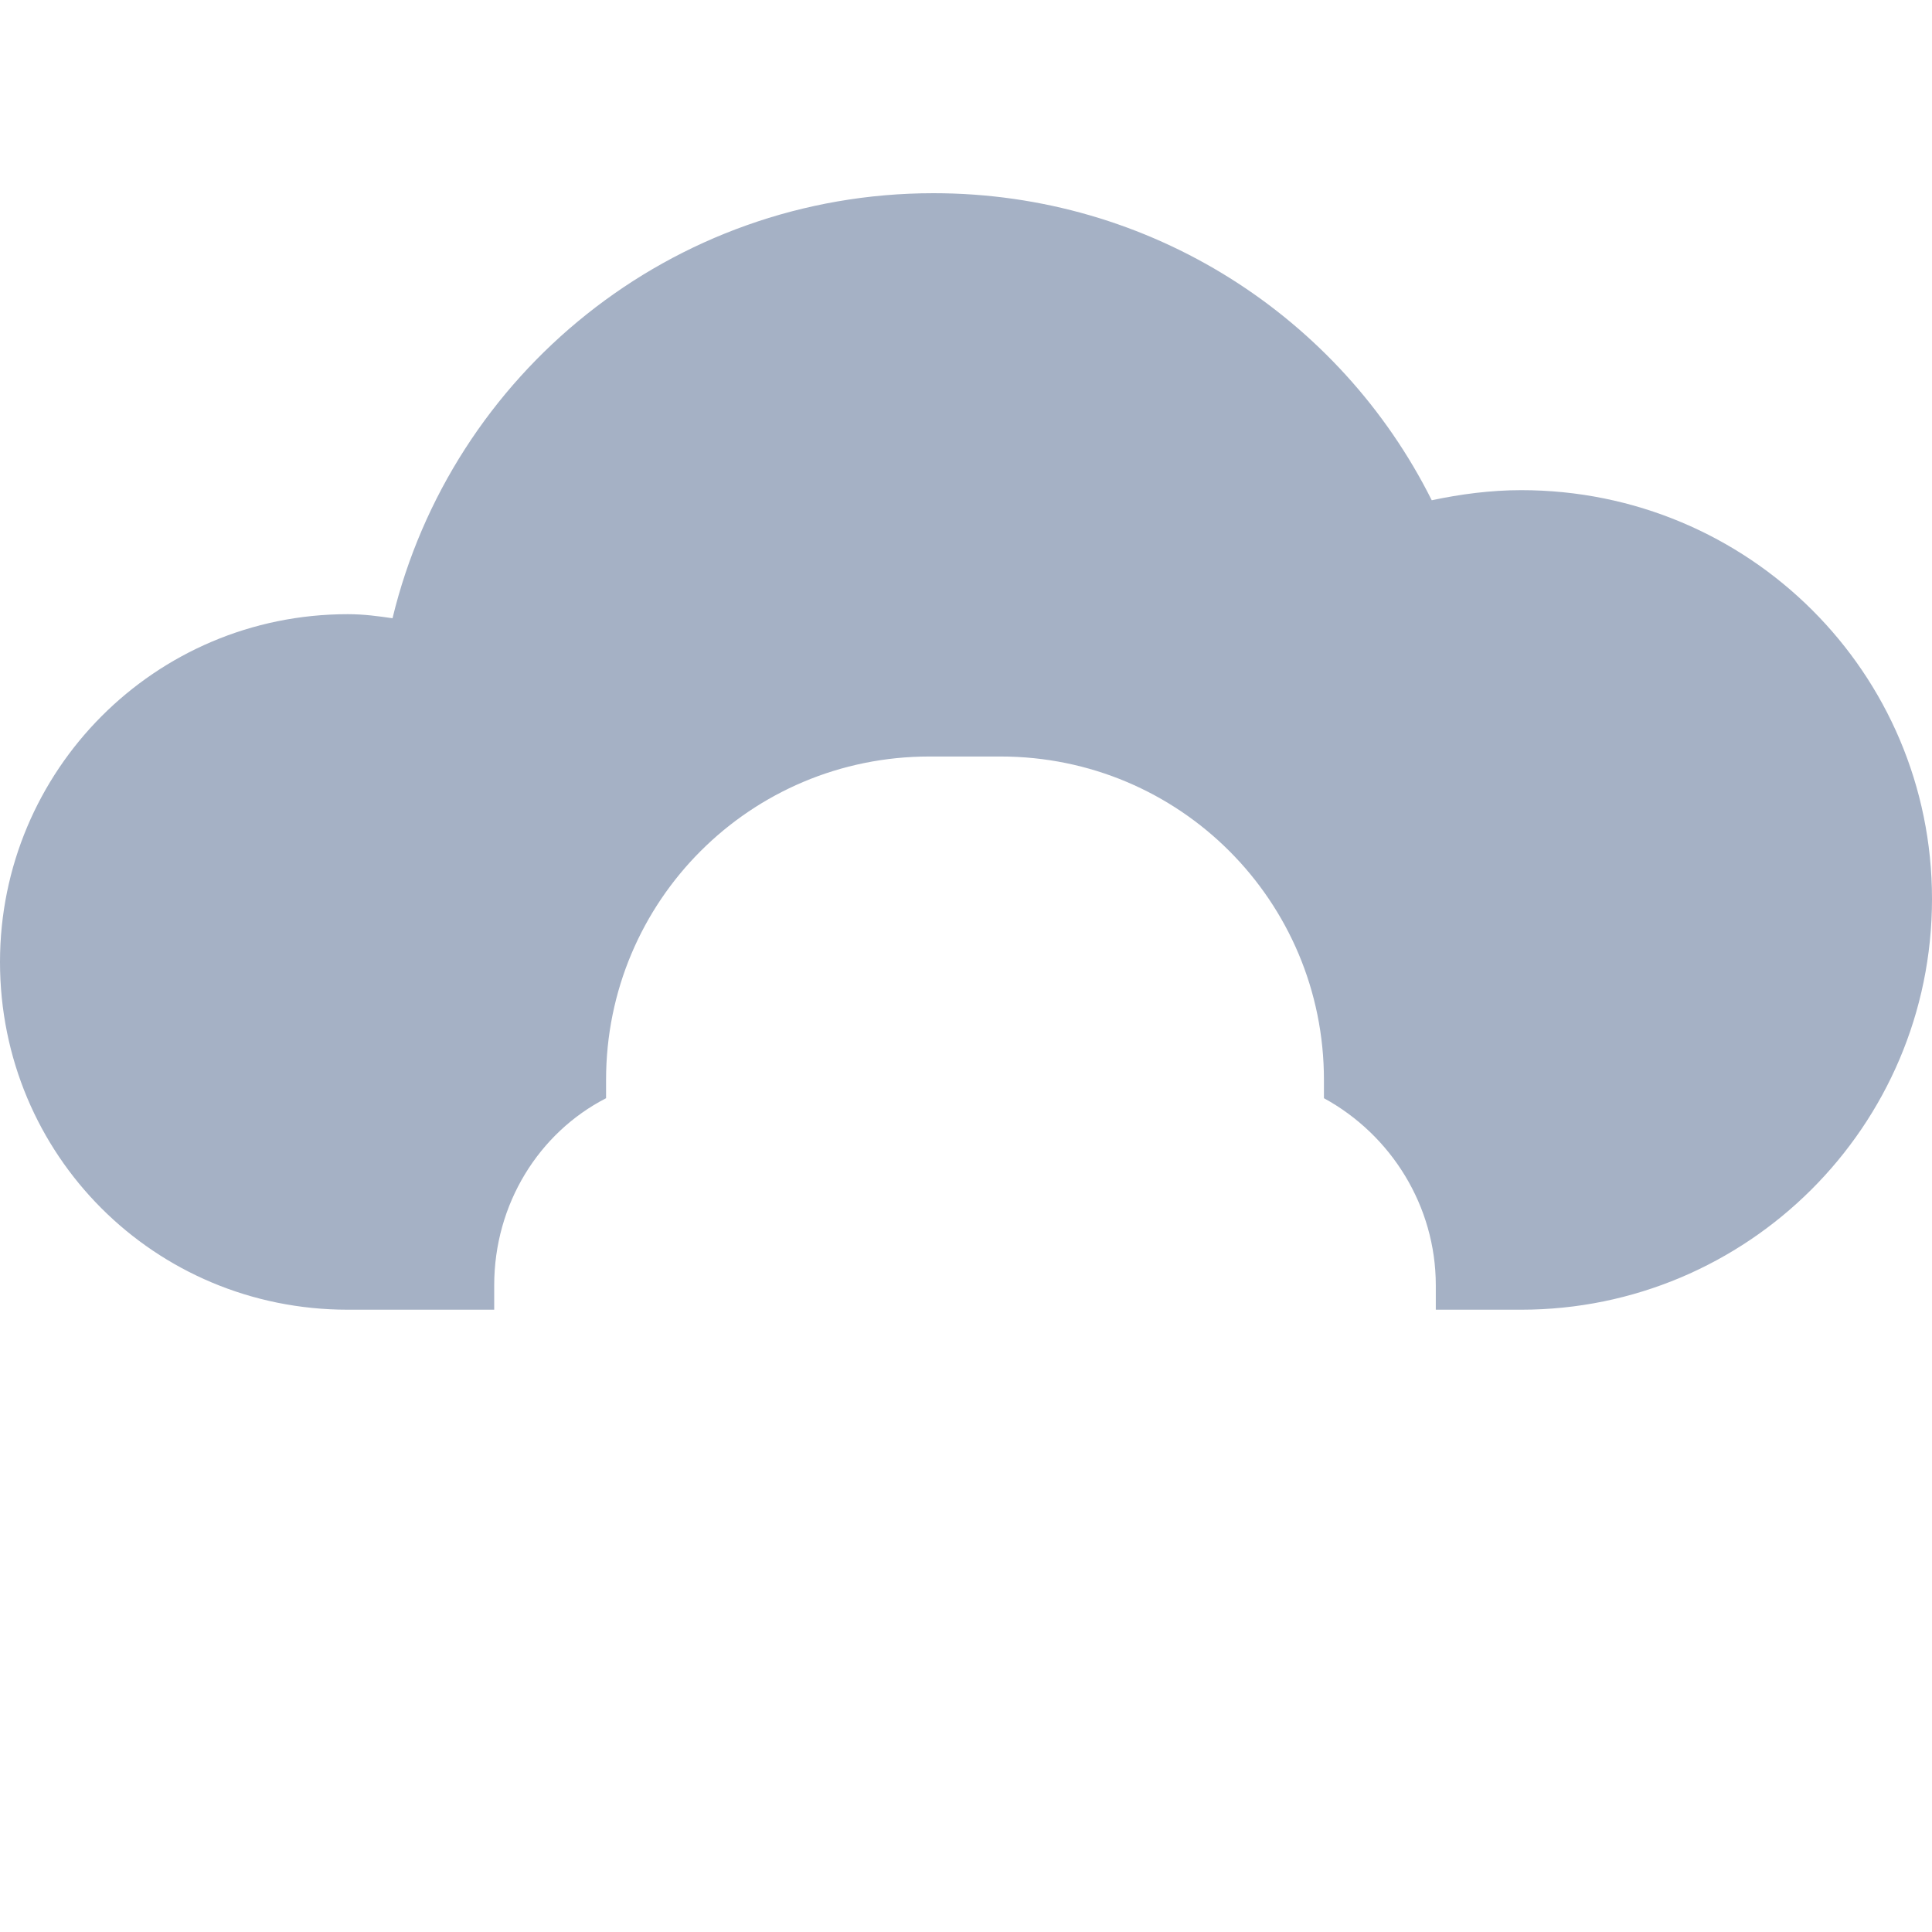 <?xml version="1.0" encoding="UTF-8"?>
<svg width="30px" height="30px" viewBox="0 0 30 30" version="1.1" xmlns="http://www.w3.org/2000/svg" xmlns:xlink="http://www.w3.org/1999/xlink">
    <!-- Generator: Sketch 58 (84663) - https://sketch.com -->
    <title>access-levels-secondary</title>
    <desc>Created with Sketch.</desc>
    <g id="access-levels-secondary" stroke="none" stroke-width="1" fill="none" fill-rule="evenodd">
        <g id="Group-47-Copy">
            <rect id="Rectangle-Copy-2" x="0" y="0" width="30" height="30"></rect>
            <g id="Group-39" transform="translate(0, 3)" fill="#A5B1C5" fill-rule="nonzero">
                <path d="M23.621,4.611 C23.147,4.611 22.674,4.674 22.232,4.768 C20.811,1.926 17.874,-1.88293825e-13 14.495,-1.88293825e-13 C10.421,-1.88293825e-13 7.011,2.811 6.095,6.6 C5.874,6.568 5.653,6.537 5.4,6.537 C2.4,6.537 0,8.968 0,11.937 C0,14.937 2.4,17.337 5.4,17.337 L7.674,17.337 L7.674,16.958 C7.674,15.695 8.368,14.589 9.411,14.053 L9.411,13.768 C9.411,10.989 11.653,8.747 14.432,8.747 L15.537,8.747 C18.316,8.747 20.558,10.989 20.558,13.768 L20.558,14.053 C21.6,14.621 22.295,15.726 22.295,16.958 L22.295,17.337 L23.621,17.337 C27.126,17.337 30,14.495 30,10.958 C30,7.453 27.158,4.611 23.621,4.611 Z" id="Path"></path>
            </g>
        </g>
    </g>
</svg>